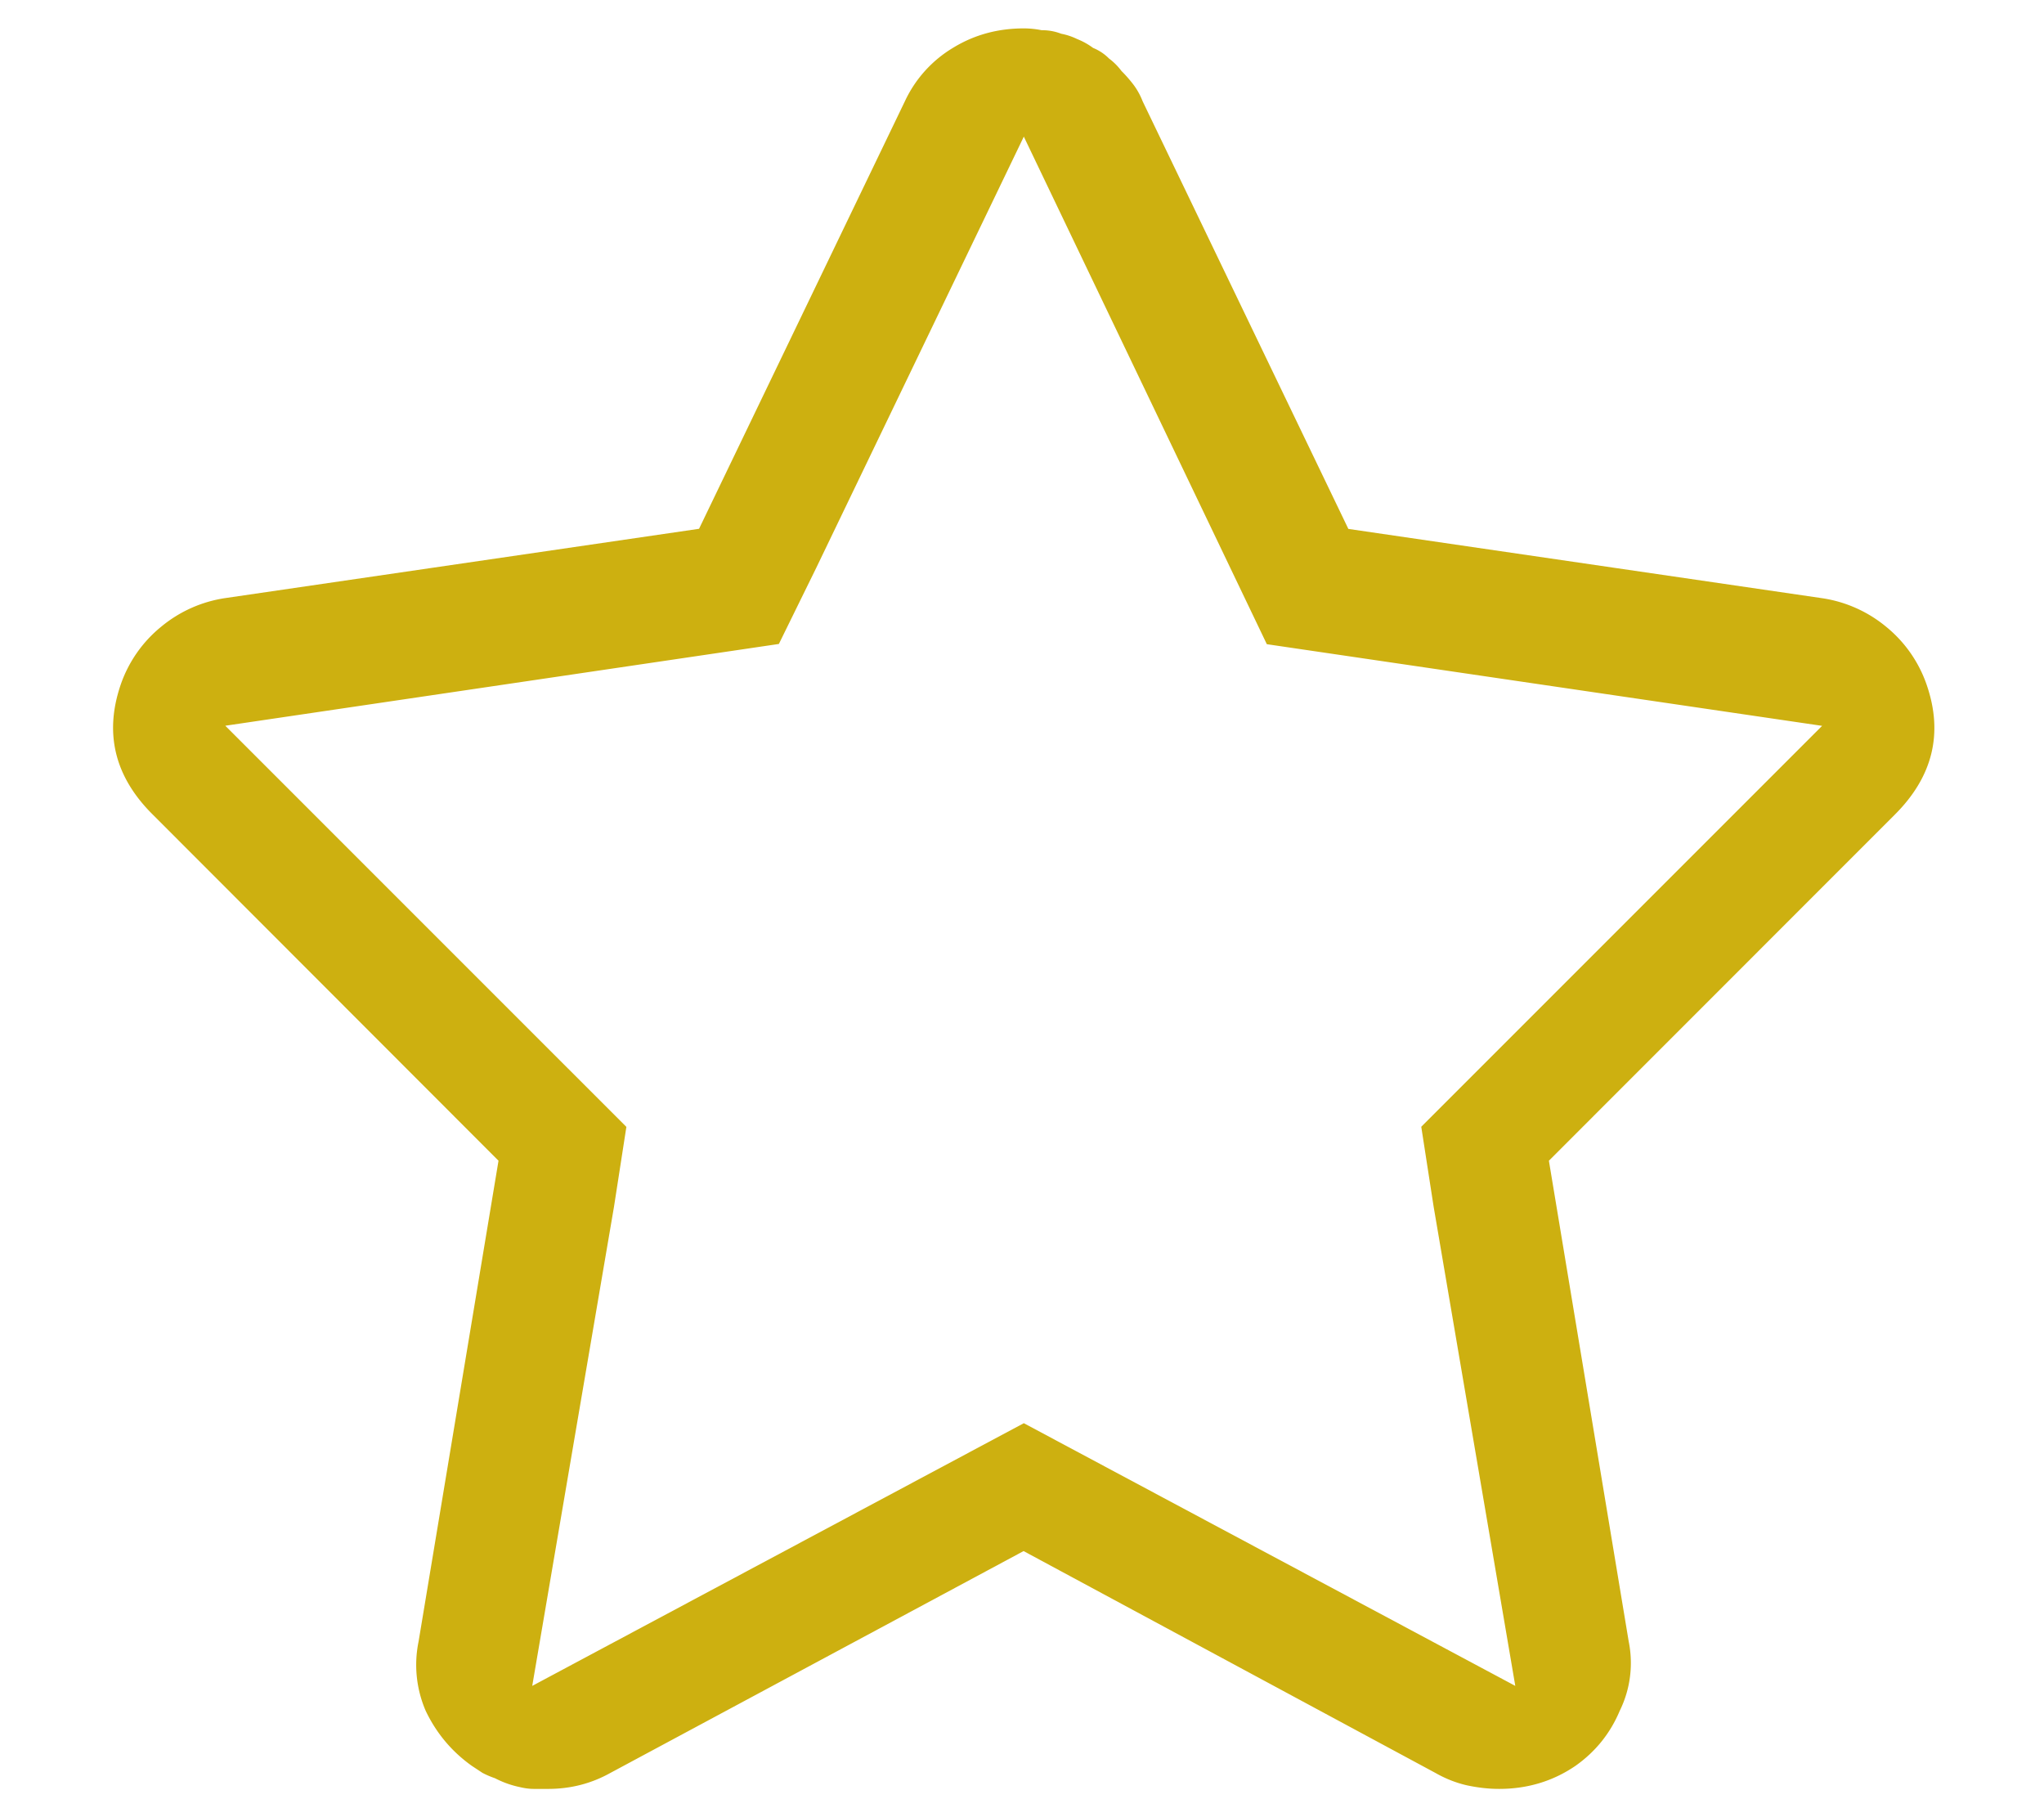 <svg width="18" height="16" viewBox="0 0 18 16" fill="none" xmlns="http://www.w3.org/2000/svg"><path d="m9.016 1.203 2.14 4.469 4.89.719-3.53 3.53.109.704.719 4.219-4.328-2.313-4.329 2.313.72-4.219.109-.703L1.984 6.39l4.875-.72.329-.67 1.828-3.797Zm0-.953c-.23 0-.438.057-.625.172a1.08 1.08 0 0 0-.422.469L6.156 4.656l-4.172.61a1.148 1.148 0 0 0-.562.25 1.132 1.132 0 0 0-.36.515c-.145.427-.052.808.282 1.14L4.39 10.22l-.704 4.234a1.02 1.02 0 0 0 .063.61c.094.197.23.359.406.484l.094.062a.767.767 0 0 0 .11.047.846.846 0 0 0 .218.078c.042.01.083.016.125.016h.125c.198 0 .38-.047.547-.14l3.64-1.954 3.626 1.953c.093.053.187.089.28.11.095.02.188.031.282.031.25 0 .474-.068.672-.203.177-.125.307-.287.39-.485a.953.953 0 0 0 .079-.609l-.703-4.234 3.046-3.047c.334-.333.428-.714.282-1.14a1.134 1.134 0 0 0-.36-.516 1.148 1.148 0 0 0-.562-.25l-4.172-.61L10.062.891A.611.611 0 0 0 9.985.75a1.174 1.174 0 0 0-.109-.125.544.544 0 0 0-.11-.11.416.416 0 0 0-.14-.093.612.612 0 0 0-.14-.078.558.558 0 0 0-.141-.047.459.459 0 0 0-.172-.031.795.795 0 0 0-.156-.016Z" fill="#CDB010"/></svg>